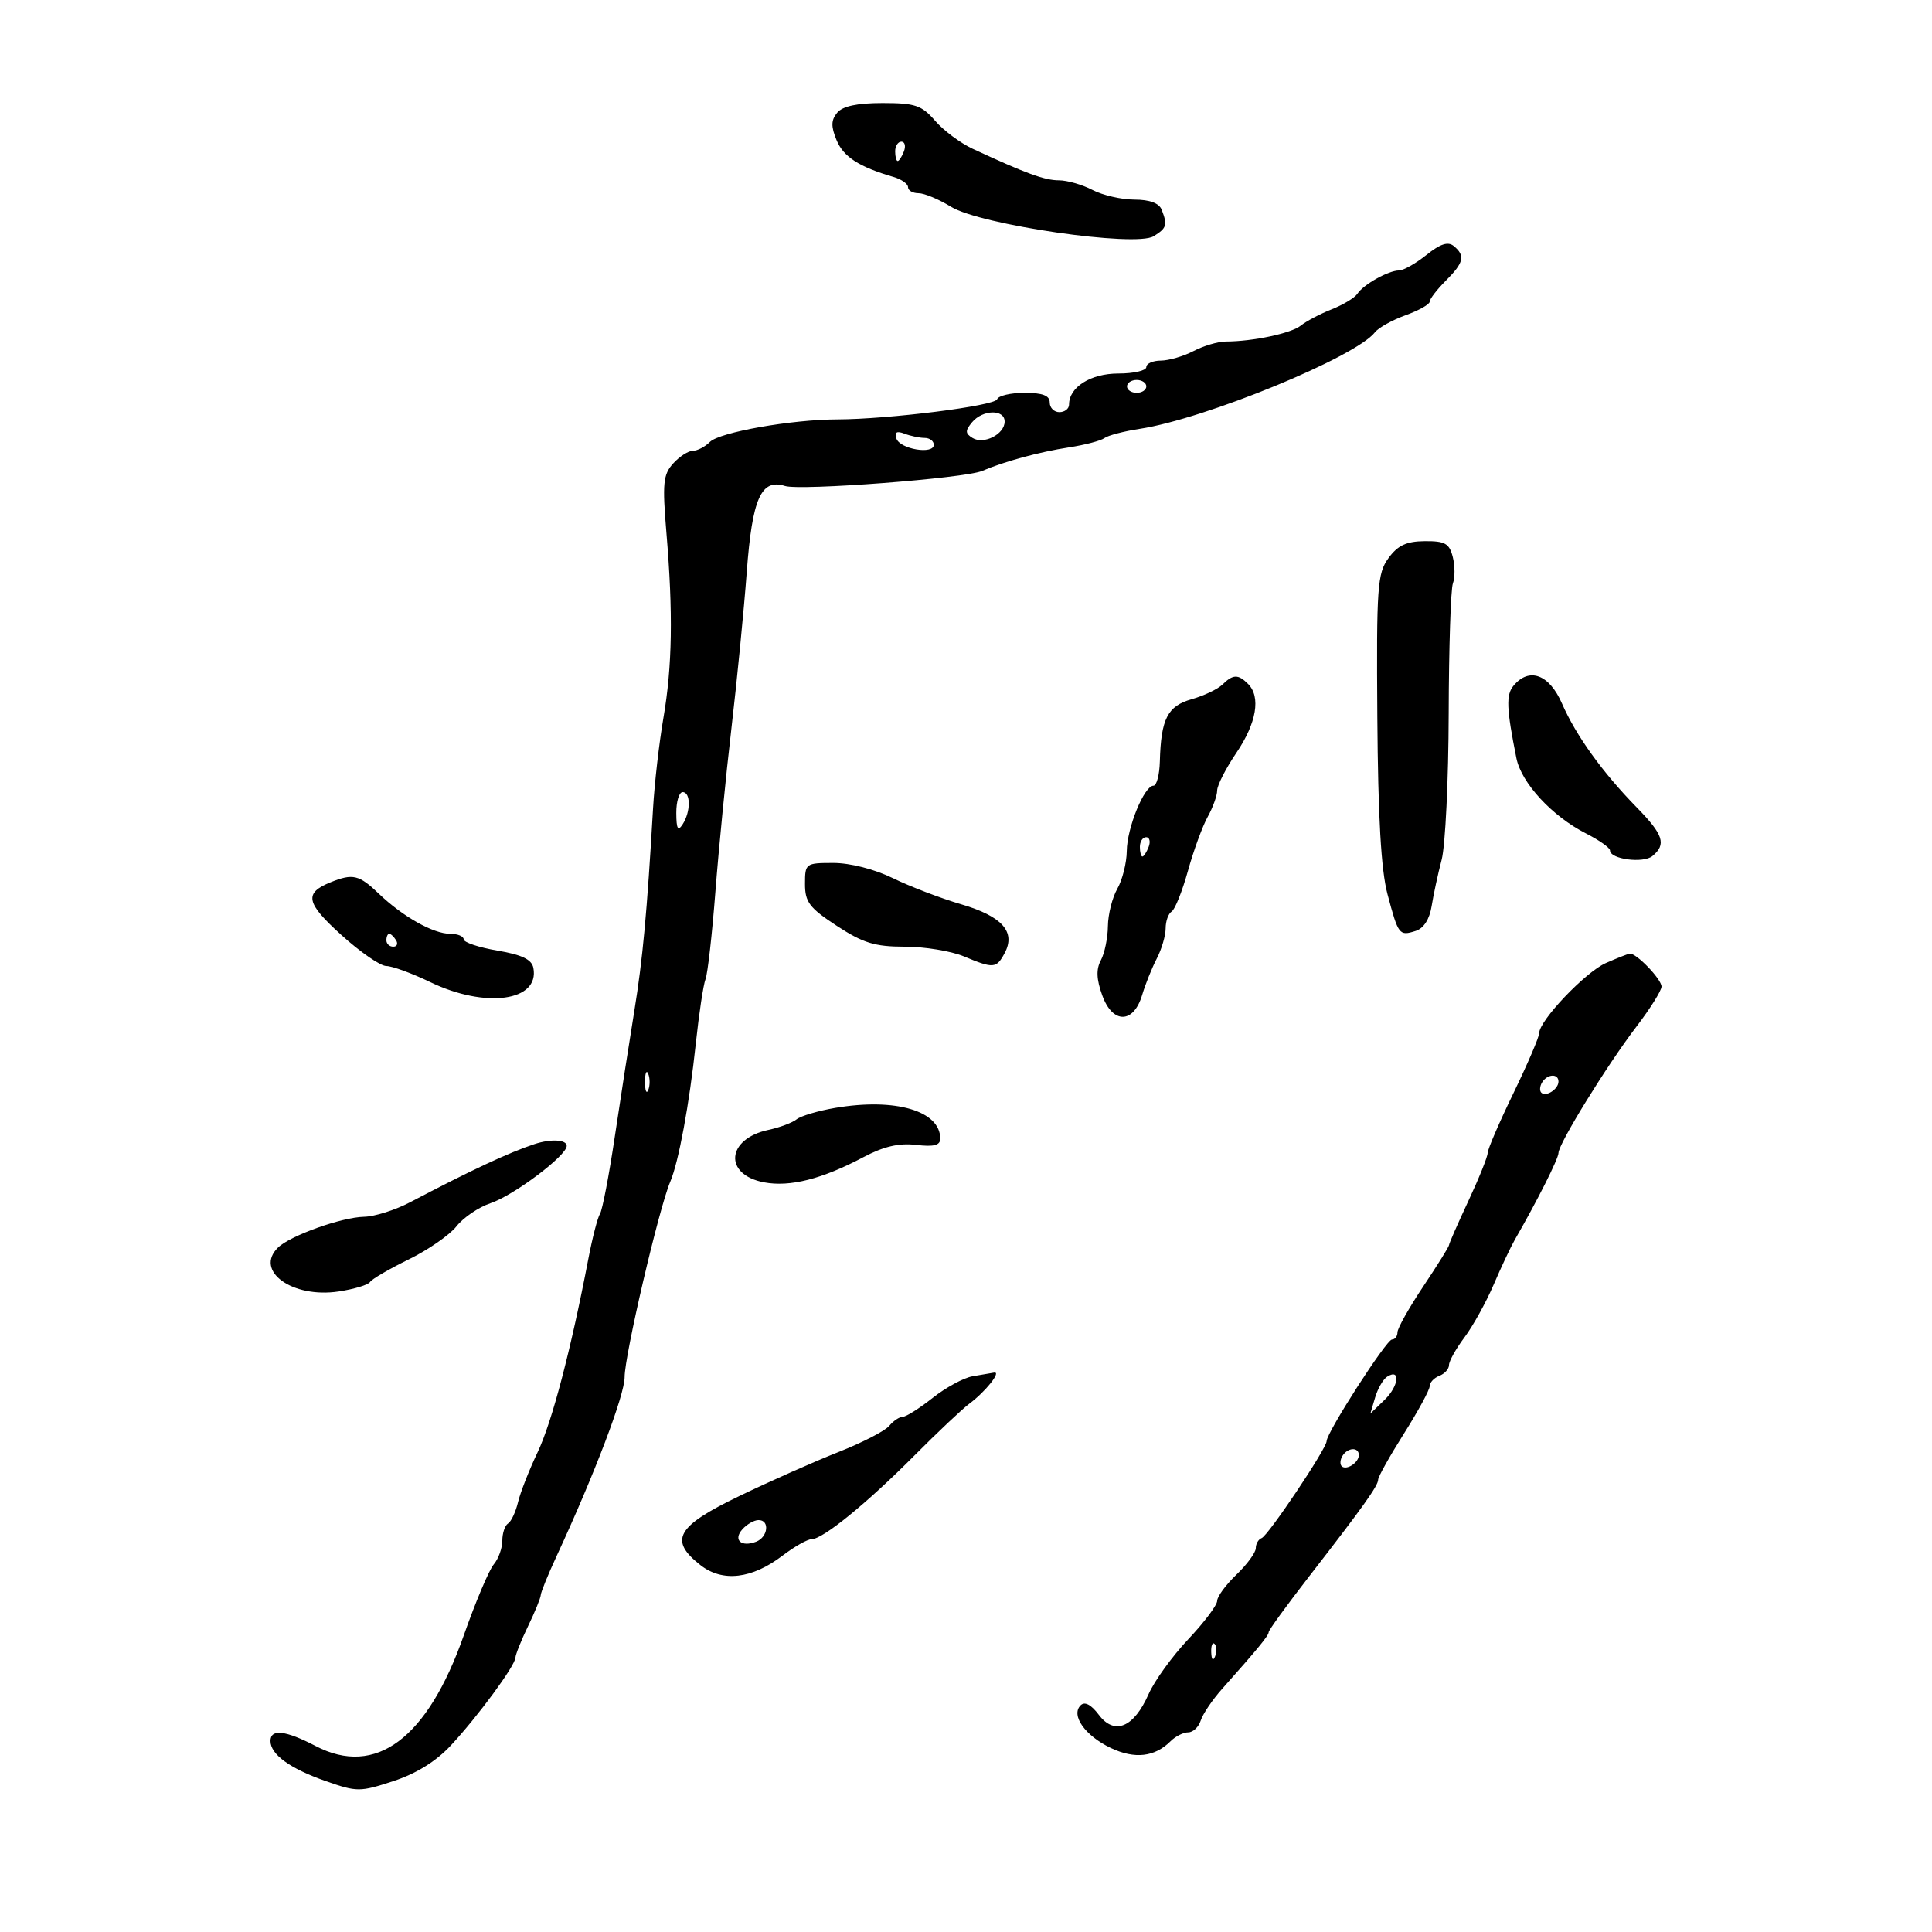 <svg xmlns="http://www.w3.org/2000/svg" width="300" height="300" viewBox="0 0 300 300" version="1.1">
	<path d="M 130.001 17.499 C 129.043 18.653, 129.021 19.636, 129.903 21.766 C 130.976 24.357, 133.386 25.913, 138.750 27.478 C 139.988 27.839, 141 28.554, 141 29.067 C 141 29.580, 141.734 30, 142.632 30 C 143.530 30, 145.798 30.948, 147.672 32.106 C 152.224 34.920, 176.348 38.424, 179.143 36.678 C 181.166 35.415, 181.305 34.959, 180.393 32.582 C 179.994 31.542, 178.538 30.998, 176.143 30.994 C 174.139 30.990, 171.211 30.315, 169.636 29.494 C 168.060 28.672, 165.713 28, 164.420 28 C 162.210 28, 159.287 26.931, 151.040 23.105 C 149.137 22.222, 146.509 20.262, 145.201 18.750 C 143.117 16.341, 142.105 16, 137.034 16 C 133.110 16, 130.844 16.483, 130.001 17.499 M 139 23.500 C 139 24.325, 139.177 25, 139.393 25 C 139.609 25, 140.045 24.325, 140.362 23.500 C 140.678 22.675, 140.501 22, 139.969 22 C 139.436 22, 139 22.675, 139 23.500 M 221.500 39.585 C 219.850 40.908, 217.931 41.992, 217.236 41.995 C 215.598 42.001, 211.705 44.184, 210.774 45.619 C 210.374 46.234, 208.574 47.321, 206.774 48.034 C 204.973 48.746, 202.825 49.879, 202 50.550 C 200.520 51.755, 194.555 53.023, 190.330 53.031 C 189.136 53.034, 186.886 53.700, 185.330 54.512 C 183.773 55.323, 181.488 55.990, 180.250 55.994 C 179.012 55.997, 178 56.450, 178 57 C 178 57.550, 176.045 58, 173.655 58 C 169.350 58, 166 60.113, 166 62.829 C 166 63.473, 165.325 64, 164.500 64 C 163.675 64, 163 63.325, 163 62.500 C 163 61.422, 161.898 61, 159.083 61 C 156.929 61, 155.017 61.450, 154.833 61.999 C 154.490 63.027, 138.005 65.103, 130 65.126 C 122.874 65.147, 111.741 67.116, 110.234 68.623 C 109.477 69.380, 108.284 70, 107.584 70 C 106.883 70, 105.508 70.886, 104.528 71.969 C 102.972 73.689, 102.839 75.051, 103.481 82.719 C 104.527 95.204, 104.393 103.454, 103.012 111.500 C 102.351 115.350, 101.629 121.650, 101.407 125.500 C 100.473 141.709, 99.801 148.970, 98.493 157 C 97.731 161.675, 96.370 170.443, 95.468 176.484 C 94.567 182.525, 93.530 187.925, 93.165 188.484 C 92.800 189.043, 91.984 192.200, 91.353 195.500 C 88.657 209.591, 85.707 220.834, 83.481 225.500 C 82.170 228.250, 80.800 231.742, 80.438 233.259 C 80.075 234.777, 79.378 236.266, 78.889 236.568 C 78.400 236.871, 78 238.069, 78 239.230 C 78 240.392, 77.400 242.053, 76.667 242.921 C 75.934 243.790, 73.840 248.750, 72.014 253.945 C 66.375 269.993, 58.347 275.989, 49.013 271.124 C 44.325 268.680, 42 268.422, 42 270.345 C 42 272.427, 45.016 274.615, 50.575 276.565 C 55.435 278.270, 55.879 278.270, 61.075 276.573 C 64.624 275.413, 67.710 273.500, 70 271.041 C 74.192 266.538, 79.987 258.662, 80.034 257.402 C 80.053 256.906, 80.937 254.700, 82 252.500 C 83.063 250.300, 83.947 248.134, 83.966 247.687 C 83.985 247.240, 85.081 244.540, 86.403 241.687 C 92.350 228.849, 97.002 216.611, 96.992 213.829 C 96.980 210.489, 102.329 187.587, 104.076 183.500 C 105.377 180.456, 107.043 171.449, 108.044 162.043 C 108.539 157.392, 109.218 152.892, 109.553 152.043 C 109.887 151.194, 110.576 145.100, 111.084 138.500 C 111.592 131.900, 112.718 120.425, 113.586 113 C 114.453 105.575, 115.520 94.686, 115.957 88.803 C 116.804 77.393, 118.185 74.289, 121.890 75.465 C 124.279 76.223, 149.808 74.275, 152.500 73.129 C 156.011 71.634, 161.367 70.181, 166 69.467 C 168.475 69.086, 170.950 68.436, 171.500 68.023 C 172.050 67.611, 174.525 66.964, 177 66.586 C 187.161 65.034, 210.522 55.442, 213.500 51.598 C 214.050 50.889, 216.188 49.698, 218.250 48.953 C 220.313 48.208, 222 47.259, 222 46.845 C 222 46.430, 223.125 44.966, 224.500 43.591 C 227.311 40.780, 227.560 39.707, 225.750 38.212 C 224.851 37.470, 223.658 37.855, 221.500 39.585 M 175 60 C 175 60.550, 175.675 61, 176.500 61 C 177.325 61, 178 60.550, 178 60 C 178 59.450, 177.325 59, 176.500 59 C 175.675 59, 175 59.450, 175 60 M 150.937 65.576 C 149.855 66.879, 149.868 67.300, 151.010 68.006 C 152.752 69.083, 156 67.428, 156 65.465 C 156 63.516, 152.584 63.591, 150.937 65.576 M 139.191 68.091 C 139.735 69.746, 145 70.631, 145 69.066 C 145 68.480, 144.362 68, 143.582 68 C 142.802 68, 141.390 67.703, 140.445 67.341 C 139.240 66.878, 138.865 67.102, 139.191 68.091 M 215.607 86.659 C 213.873 89.038, 213.727 91.108, 213.871 111.378 C 213.981 126.889, 214.453 135.100, 215.451 138.853 C 217.134 145.188, 217.271 145.366, 219.819 144.557 C 221.065 144.162, 221.977 142.750, 222.302 140.716 C 222.583 138.947, 223.284 135.700, 223.859 133.500 C 224.434 131.300, 224.926 121.100, 224.951 110.834 C 224.977 100.568, 225.272 91.454, 225.607 90.582 C 225.942 89.709, 225.934 87.872, 225.589 86.498 C 225.058 84.384, 224.388 84.005, 221.231 84.031 C 218.388 84.055, 217.049 84.681, 215.607 86.659 M 189.821 106.297 C 189.095 107.010, 186.942 108.035, 185.039 108.573 C 181.290 109.634, 180.276 111.621, 180.100 118.250 C 180.045 120.313, 179.601 122, 179.114 122 C 177.673 122, 175.003 128.532, 174.965 132.151 C 174.945 133.993, 174.286 136.625, 173.500 138 C 172.714 139.375, 172.055 141.992, 172.035 143.816 C 172.016 145.639, 171.526 148.017, 170.947 149.099 C 170.189 150.516, 170.249 152.047, 171.163 154.574 C 172.771 159.020, 176.019 158.981, 177.352 154.500 C 177.843 152.850, 178.865 150.306, 179.622 148.846 C 180.380 147.386, 181 145.275, 181 144.155 C 181 143.035, 181.420 141.858, 181.934 141.541 C 182.448 141.223, 183.585 138.384, 184.460 135.232 C 185.335 132.079, 186.715 128.306, 187.525 126.846 C 188.336 125.386, 189 123.541, 189 122.746 C 189 121.951, 190.342 119.321, 191.982 116.900 C 195.119 112.271, 195.809 108.209, 193.800 106.200 C 192.269 104.669, 191.460 104.689, 189.821 106.297 M 235.011 106.486 C 233.836 107.903, 233.922 110.046, 235.467 117.741 C 236.237 121.577, 241.012 126.743, 246.250 129.407 C 248.313 130.457, 250 131.645, 250 132.049 C 250 133.421, 255.170 134.104, 256.596 132.921 C 258.780 131.107, 258.303 129.621, 254.181 125.406 C 248.825 119.929, 244.715 114.220, 242.549 109.250 C 240.564 104.695, 237.446 103.552, 235.011 106.486 M 105.015 126.250 C 105.027 128.716, 105.264 129.138, 106 128 C 107.270 126.035, 107.270 123, 106 123 C 105.450 123, 105.007 124.463, 105.015 126.250 M 177 131.500 C 177 132.325, 177.177 133, 177.393 133 C 177.609 133, 178.045 132.325, 178.362 131.500 C 178.678 130.675, 178.501 130, 177.969 130 C 177.436 130, 177 130.675, 177 131.500 M 125 137.266 C 125 140.077, 125.688 140.983, 129.940 143.766 C 134.020 146.437, 135.854 147, 140.472 147 C 143.548 147, 147.680 147.675, 149.654 148.500 C 154.277 150.431, 154.717 150.397, 156 148 C 157.767 144.698, 155.614 142.282, 149.241 140.414 C 146.083 139.488, 141.321 137.667, 138.658 136.366 C 135.798 134.968, 132.011 134, 129.408 134 C 125.097 134, 125 134.072, 125 137.266 M 51.352 136.993 C 47.182 138.676, 47.486 140.191, 52.994 145.176 C 55.926 147.829, 59.067 150, 59.975 150 C 60.883 150, 63.958 151.125, 66.808 152.500 C 75.387 156.639, 83.811 155.480, 82.822 150.298 C 82.572 148.988, 81.056 148.258, 77.239 147.609 C 74.358 147.120, 72 146.332, 72 145.859 C 72 145.387, 71.057 145, 69.904 145 C 67.277 145, 62.541 142.335, 58.801 138.750 C 55.761 135.837, 54.787 135.607, 51.352 136.993 M 60 146 C 60 146.550, 60.477 147, 61.059 147 C 61.641 147, 61.840 146.550, 61.500 146 C 61.160 145.450, 60.684 145, 60.441 145 C 60.198 145, 60 145.450, 60 146 M 249.366 149.537 C 246.177 150.935, 239 158.480, 239 160.434 C 239 161.025, 237.200 165.219, 235 169.755 C 232.800 174.291, 231 178.470, 231 179.042 C 231 179.615, 229.650 182.971, 228 186.500 C 226.350 190.029, 225 193.109, 225 193.344 C 225 193.580, 223.200 196.468, 221 199.762 C 218.800 203.057, 217 206.258, 217 206.876 C 217 207.494, 216.615 208, 216.145 208 C 215.284 208, 206.002 222.432, 205.998 223.777 C 205.995 224.920, 196.921 238.463, 195.910 238.833 C 195.409 239.017, 195 239.720, 195 240.396 C 195 241.073, 193.650 242.919, 192 244.500 C 190.350 246.081, 189 247.918, 189 248.582 C 189 249.247, 186.977 251.932, 184.504 254.550 C 182.031 257.168, 179.263 260.999, 178.352 263.064 C 176.059 268.259, 173.062 269.508, 170.628 266.282 C 169.418 264.677, 168.435 264.165, 167.795 264.805 C 166.245 266.355, 168.501 269.535, 172.491 271.429 C 176.200 273.189, 179.310 272.833, 181.775 270.368 C 182.527 269.616, 183.755 269, 184.504 269 C 185.253 269, 186.128 268.173, 186.448 267.162 C 186.769 266.152, 188.262 263.942, 189.766 262.253 C 195.387 255.937, 197 253.970, 197 253.433 C 197 253.130, 199.813 249.257, 203.250 244.826 C 211.669 233.974, 214 230.706, 214 229.754 C 214 229.312, 215.800 226.101, 218 222.617 C 220.200 219.134, 222 215.818, 222 215.249 C 222 214.680, 222.675 213.955, 223.500 213.638 C 224.325 213.322, 225 212.569, 225 211.965 C 225 211.361, 226.076 209.434, 227.390 207.683 C 228.705 205.932, 230.745 202.250, 231.925 199.500 C 233.105 196.750, 234.589 193.600, 235.223 192.500 C 238.713 186.443, 242 179.912, 242 179.037 C 242 177.605, 249.522 165.412, 254.109 159.408 C 256.249 156.607, 258 153.812, 258 153.197 C 258 152.034, 254.046 147.939, 253.061 148.082 C 252.753 148.126, 251.090 148.781, 249.366 149.537 M 100.158 168 C 100.158 169.375, 100.385 169.938, 100.662 169.250 C 100.940 168.563, 100.940 167.438, 100.662 166.750 C 100.385 166.063, 100.158 166.625, 100.158 168 M 239.459 168.067 C 239.096 168.653, 239.040 169.373, 239.333 169.667 C 240.050 170.383, 242 169.121, 242 167.941 C 242 166.663, 240.274 166.748, 239.459 168.067 M 129.692 172.032 C 127.048 172.482, 124.348 173.282, 123.692 173.810 C 123.037 174.337, 121.069 175.075, 119.319 175.449 C 112.785 176.845, 112.330 182.409, 118.653 183.595 C 122.675 184.349, 127.658 183.084, 134.082 179.677 C 137.212 178.017, 139.593 177.463, 142.250 177.776 C 145.029 178.104, 146 177.851, 146 176.801 C 146 172.482, 139.028 170.443, 129.692 172.032 M 83 177.652 C 79.043 178.956, 73.085 181.741, 63.668 186.691 C 61.376 187.896, 58.165 188.909, 56.533 188.941 C 53.055 189.010, 45.078 191.861, 43.177 193.714 C 39.464 197.333, 45.365 201.622, 52.570 200.542 C 54.981 200.180, 57.180 199.518, 57.457 199.069 C 57.734 198.621, 60.434 197.044, 63.457 195.565 C 66.479 194.086, 69.822 191.770, 70.886 190.417 C 71.950 189.065, 74.323 187.453, 76.160 186.835 C 79.791 185.613, 88 179.441, 88 177.933 C 88 176.953, 85.541 176.815, 83 177.652 M 151 213.712 C 149.625 213.954, 146.839 215.468, 144.809 217.076 C 142.778 218.684, 140.696 220, 140.181 220 C 139.666 220, 138.717 220.636, 138.071 221.414 C 137.426 222.192, 133.883 224.017, 130.199 225.470 C 126.514 226.922, 119.584 229.998, 114.797 232.305 C 105.033 237.011, 103.828 239.146, 108.750 243.018 C 112.181 245.717, 116.750 245.191, 121.526 241.548 C 123.363 240.147, 125.394 239, 126.039 239 C 127.774 239, 134.629 233.418, 142.003 226 C 145.580 222.403, 149.405 218.794, 150.503 217.980 C 153.003 216.127, 155.538 212.954, 154.372 213.136 C 153.893 213.211, 152.375 213.470, 151 213.712 M 215.385 213.782 C 214.771 214.177, 213.937 215.625, 213.530 217 L 212.791 219.500 215.014 217.354 C 217.223 215.221, 217.515 212.411, 215.385 213.782 M 208.459 226.067 C 208.096 226.653, 208.040 227.373, 208.333 227.667 C 209.050 228.383, 211 227.121, 211 225.941 C 211 224.663, 209.274 224.748, 208.459 226.067 M 115.260 237.485 C 113.814 239.129, 115.108 240.279, 117.410 239.396 C 119.287 238.676, 119.560 235.983, 117.750 236.038 C 117.063 236.059, 115.942 236.710, 115.260 237.485 M 188.079 256.583 C 188.127 257.748, 188.364 257.985, 188.683 257.188 C 188.972 256.466, 188.936 255.603, 188.604 255.271 C 188.272 254.939, 188.036 255.529, 188.079 256.583" stroke="none" fill="black" fill-rule="evenodd"/>
</svg>
